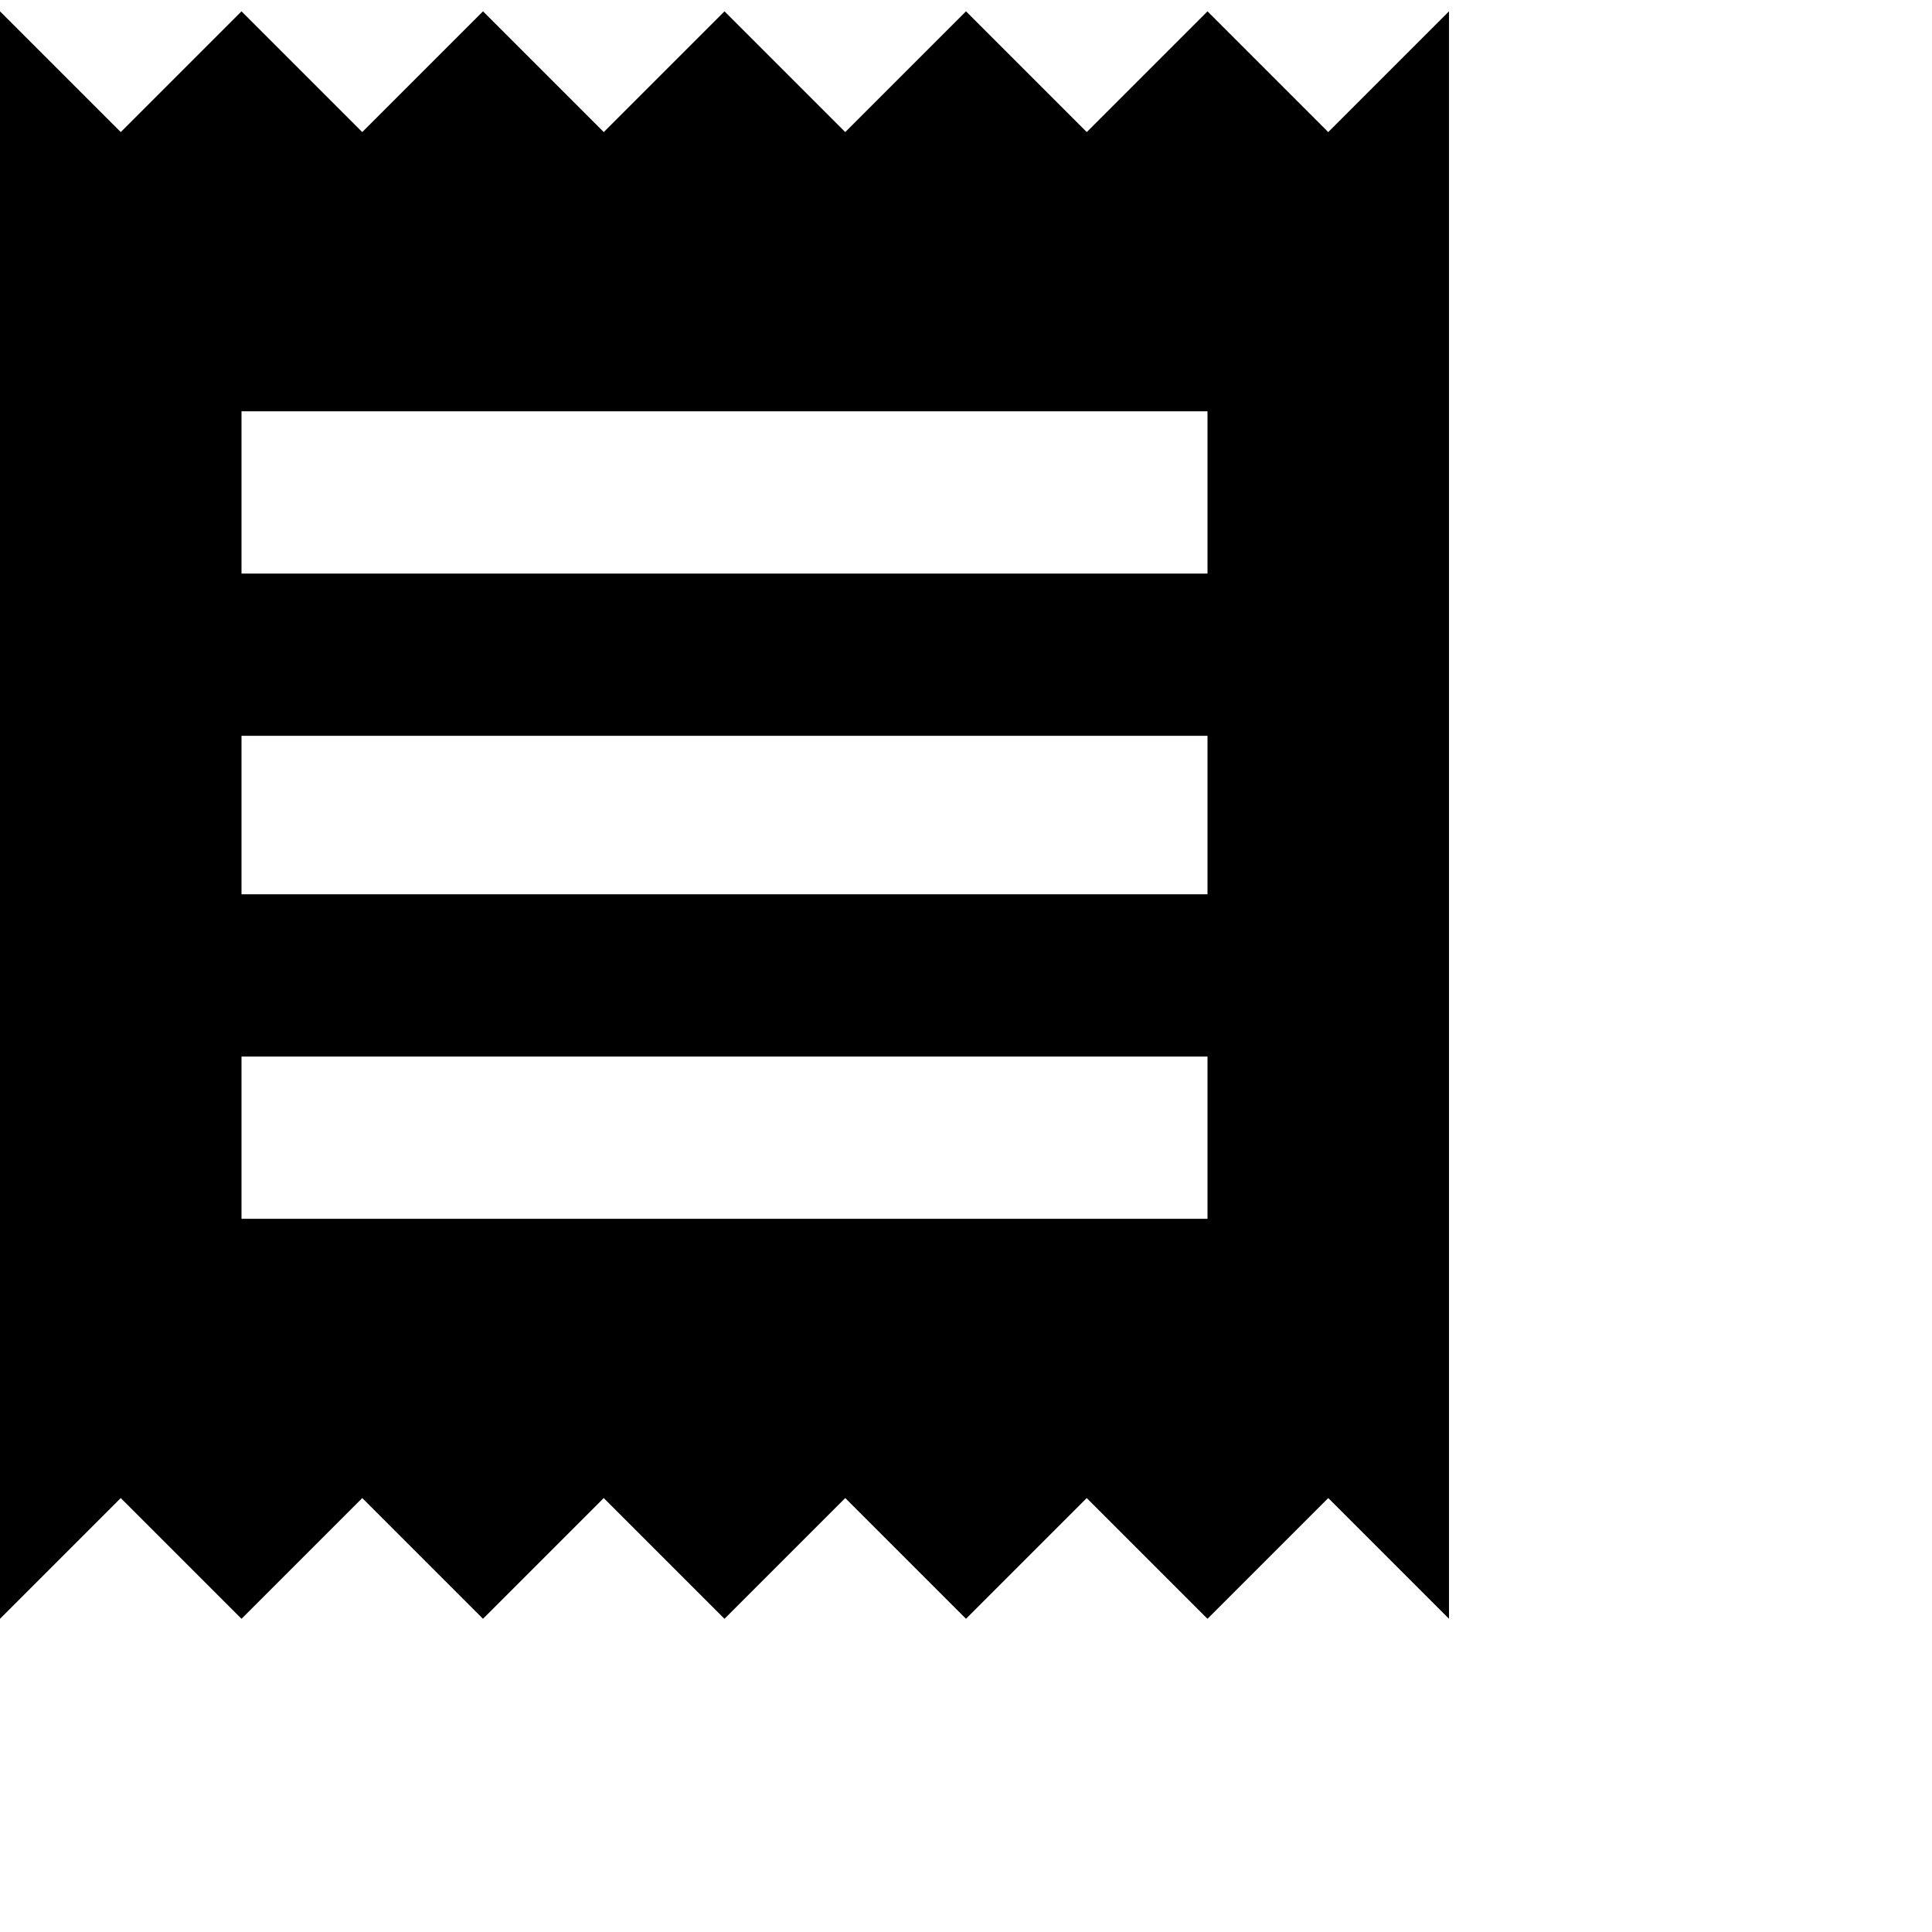 <svg xmlns="http://www.w3.org/2000/svg" version="1.1" viewBox="0 0 512 512" fill="currentColor"><path fill="currentColor" d="M320 323v-43H64v43zm0-86v-42H64v42zm0-85v-43H64v43zM0 429V3l32 32L64 3l32 32l32-32l32 32l32-32l32 32l32-32l32 32l32-32l32 32l32-32v426l-32-32l-32 32l-32-32l-32 32l-32-32l-32 32l-32-32l-32 32l-32-32l-32 32l-32-32z"/></svg>